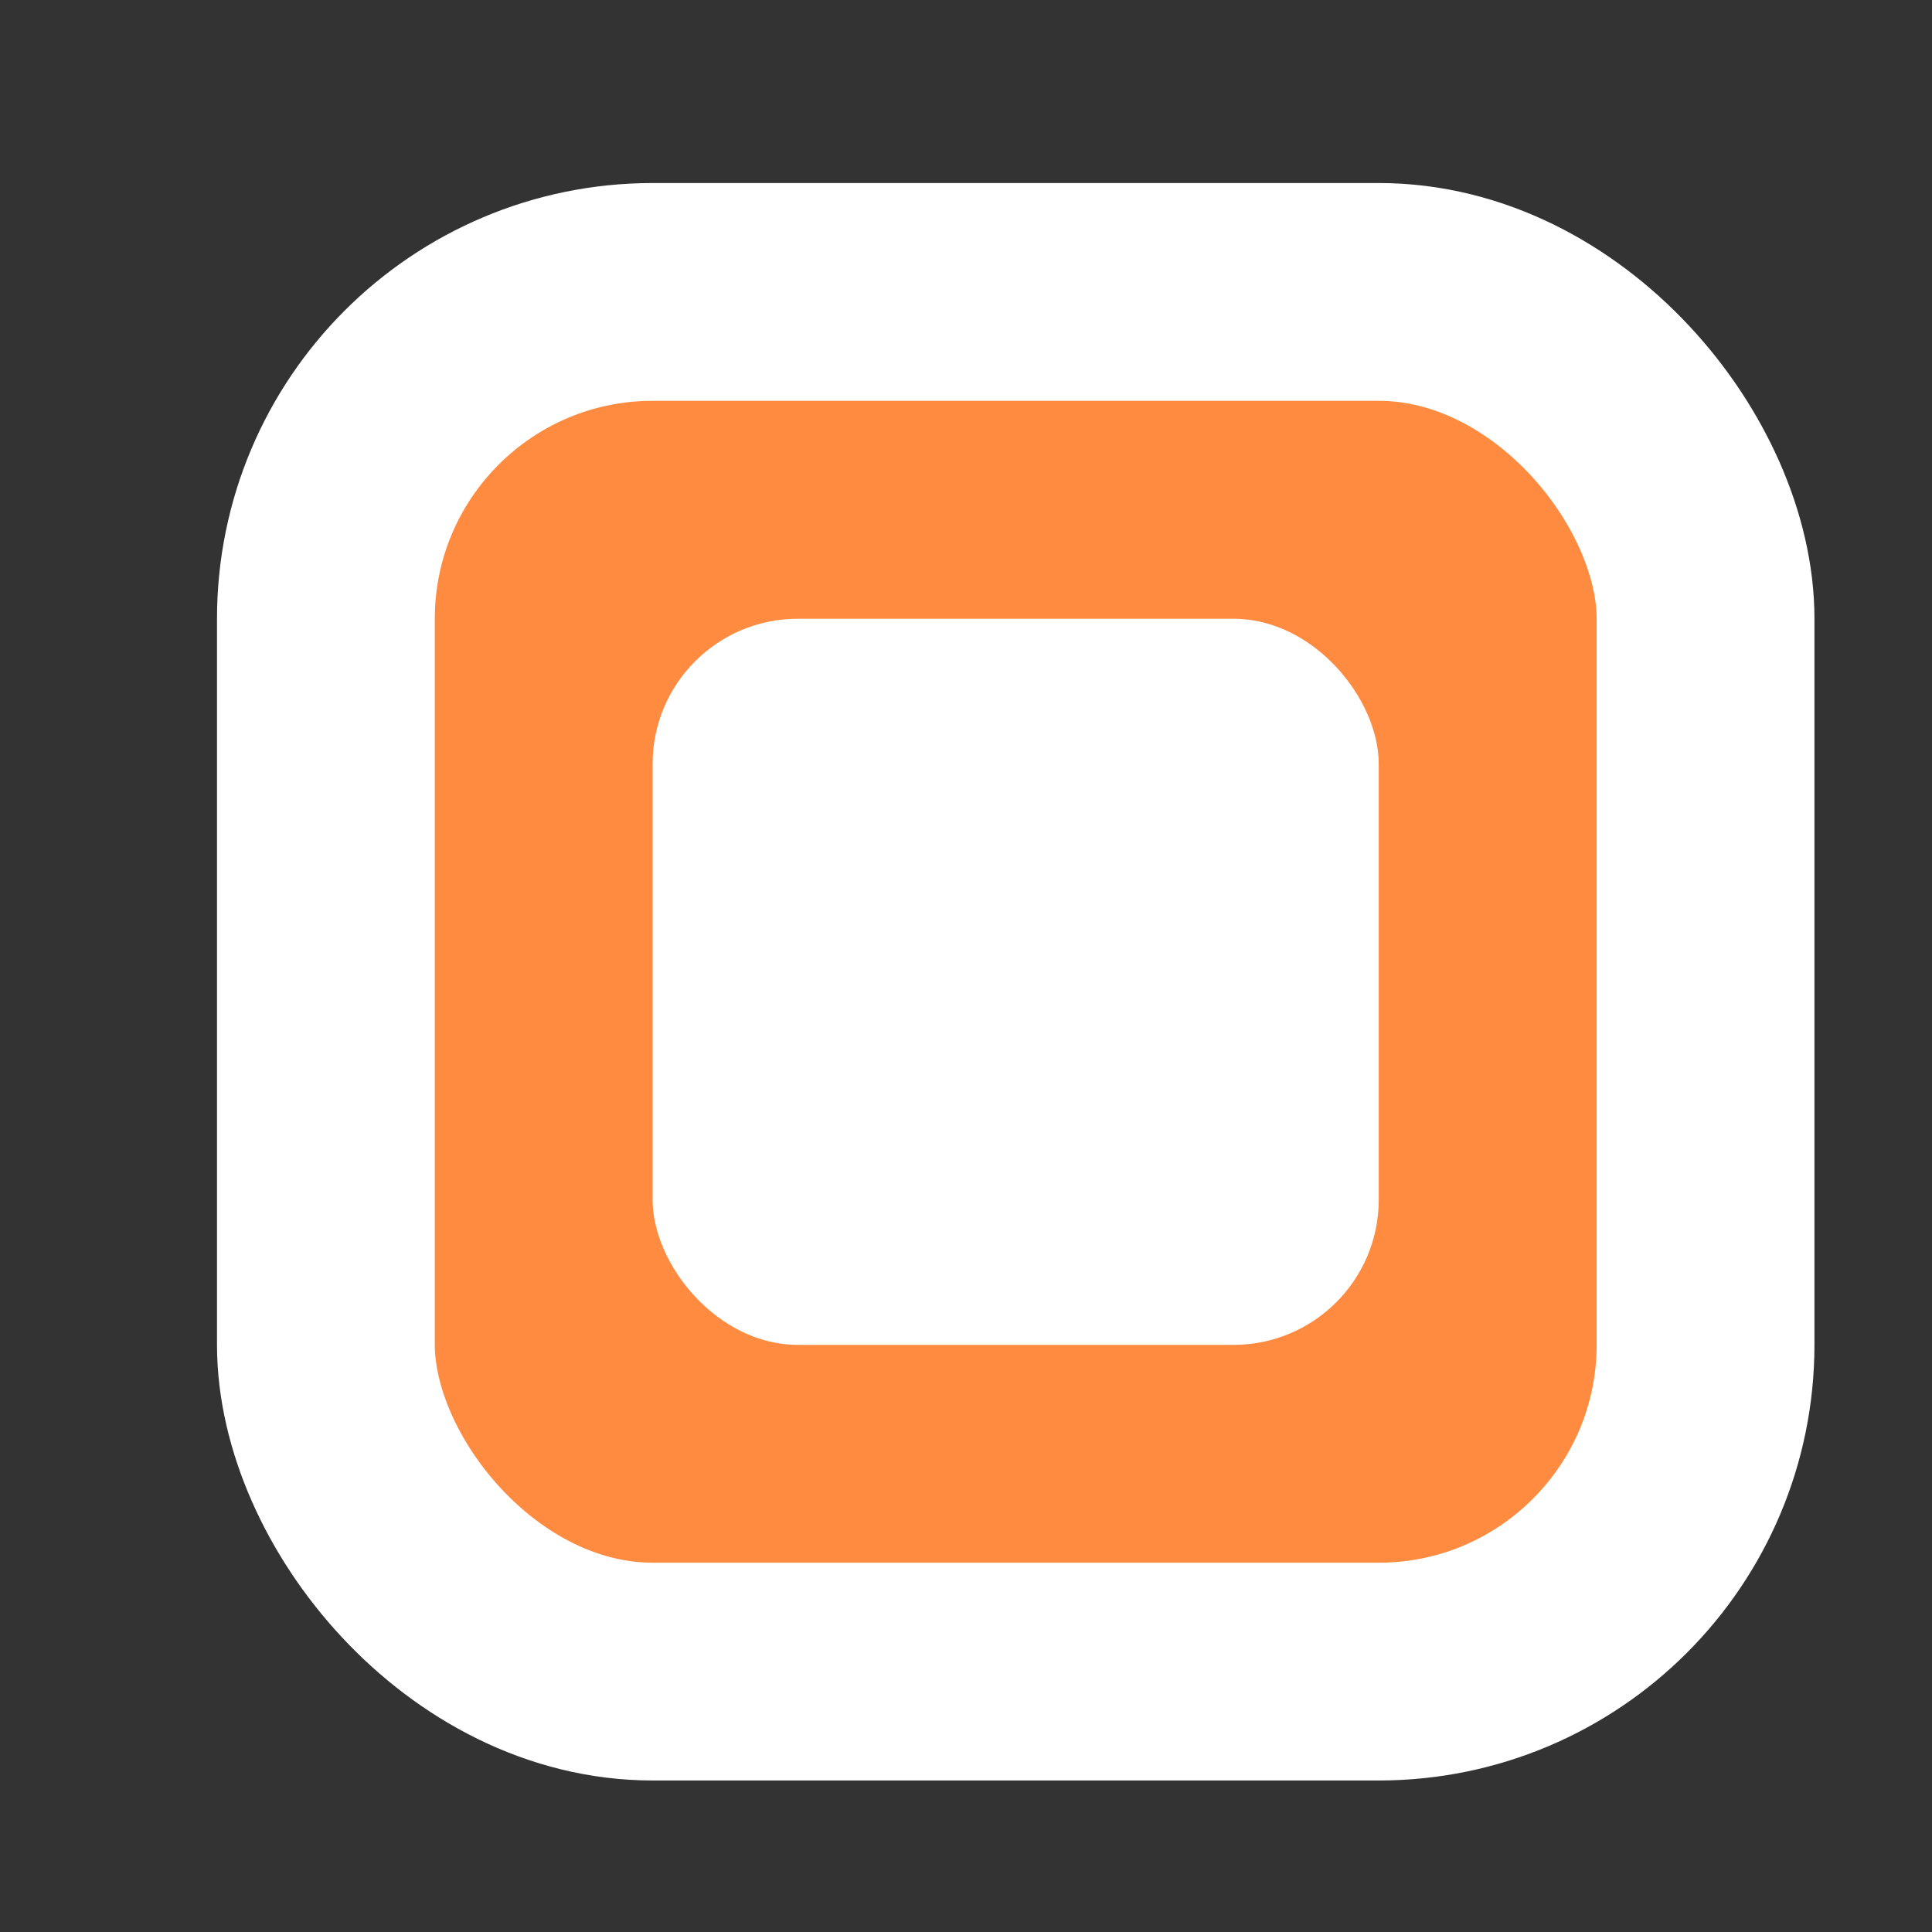 <svg width="19" height="19" viewBox="0 0 19 19" fill="none" xmlns="http://www.w3.org/2000/svg">
<rect x="0" y="0" width="19" height="19" fill="#333333" stroke="none"/>
<rect x="3.205" y="2.871" width="13.568" height="13.568" rx="3.214" fill="#FF8B40" stroke="white" stroke-width="2.142"/>
<rect x="6.418" y="6.085" width="7.141" height="7.141" rx="1.428" fill="white"/>
</svg>
